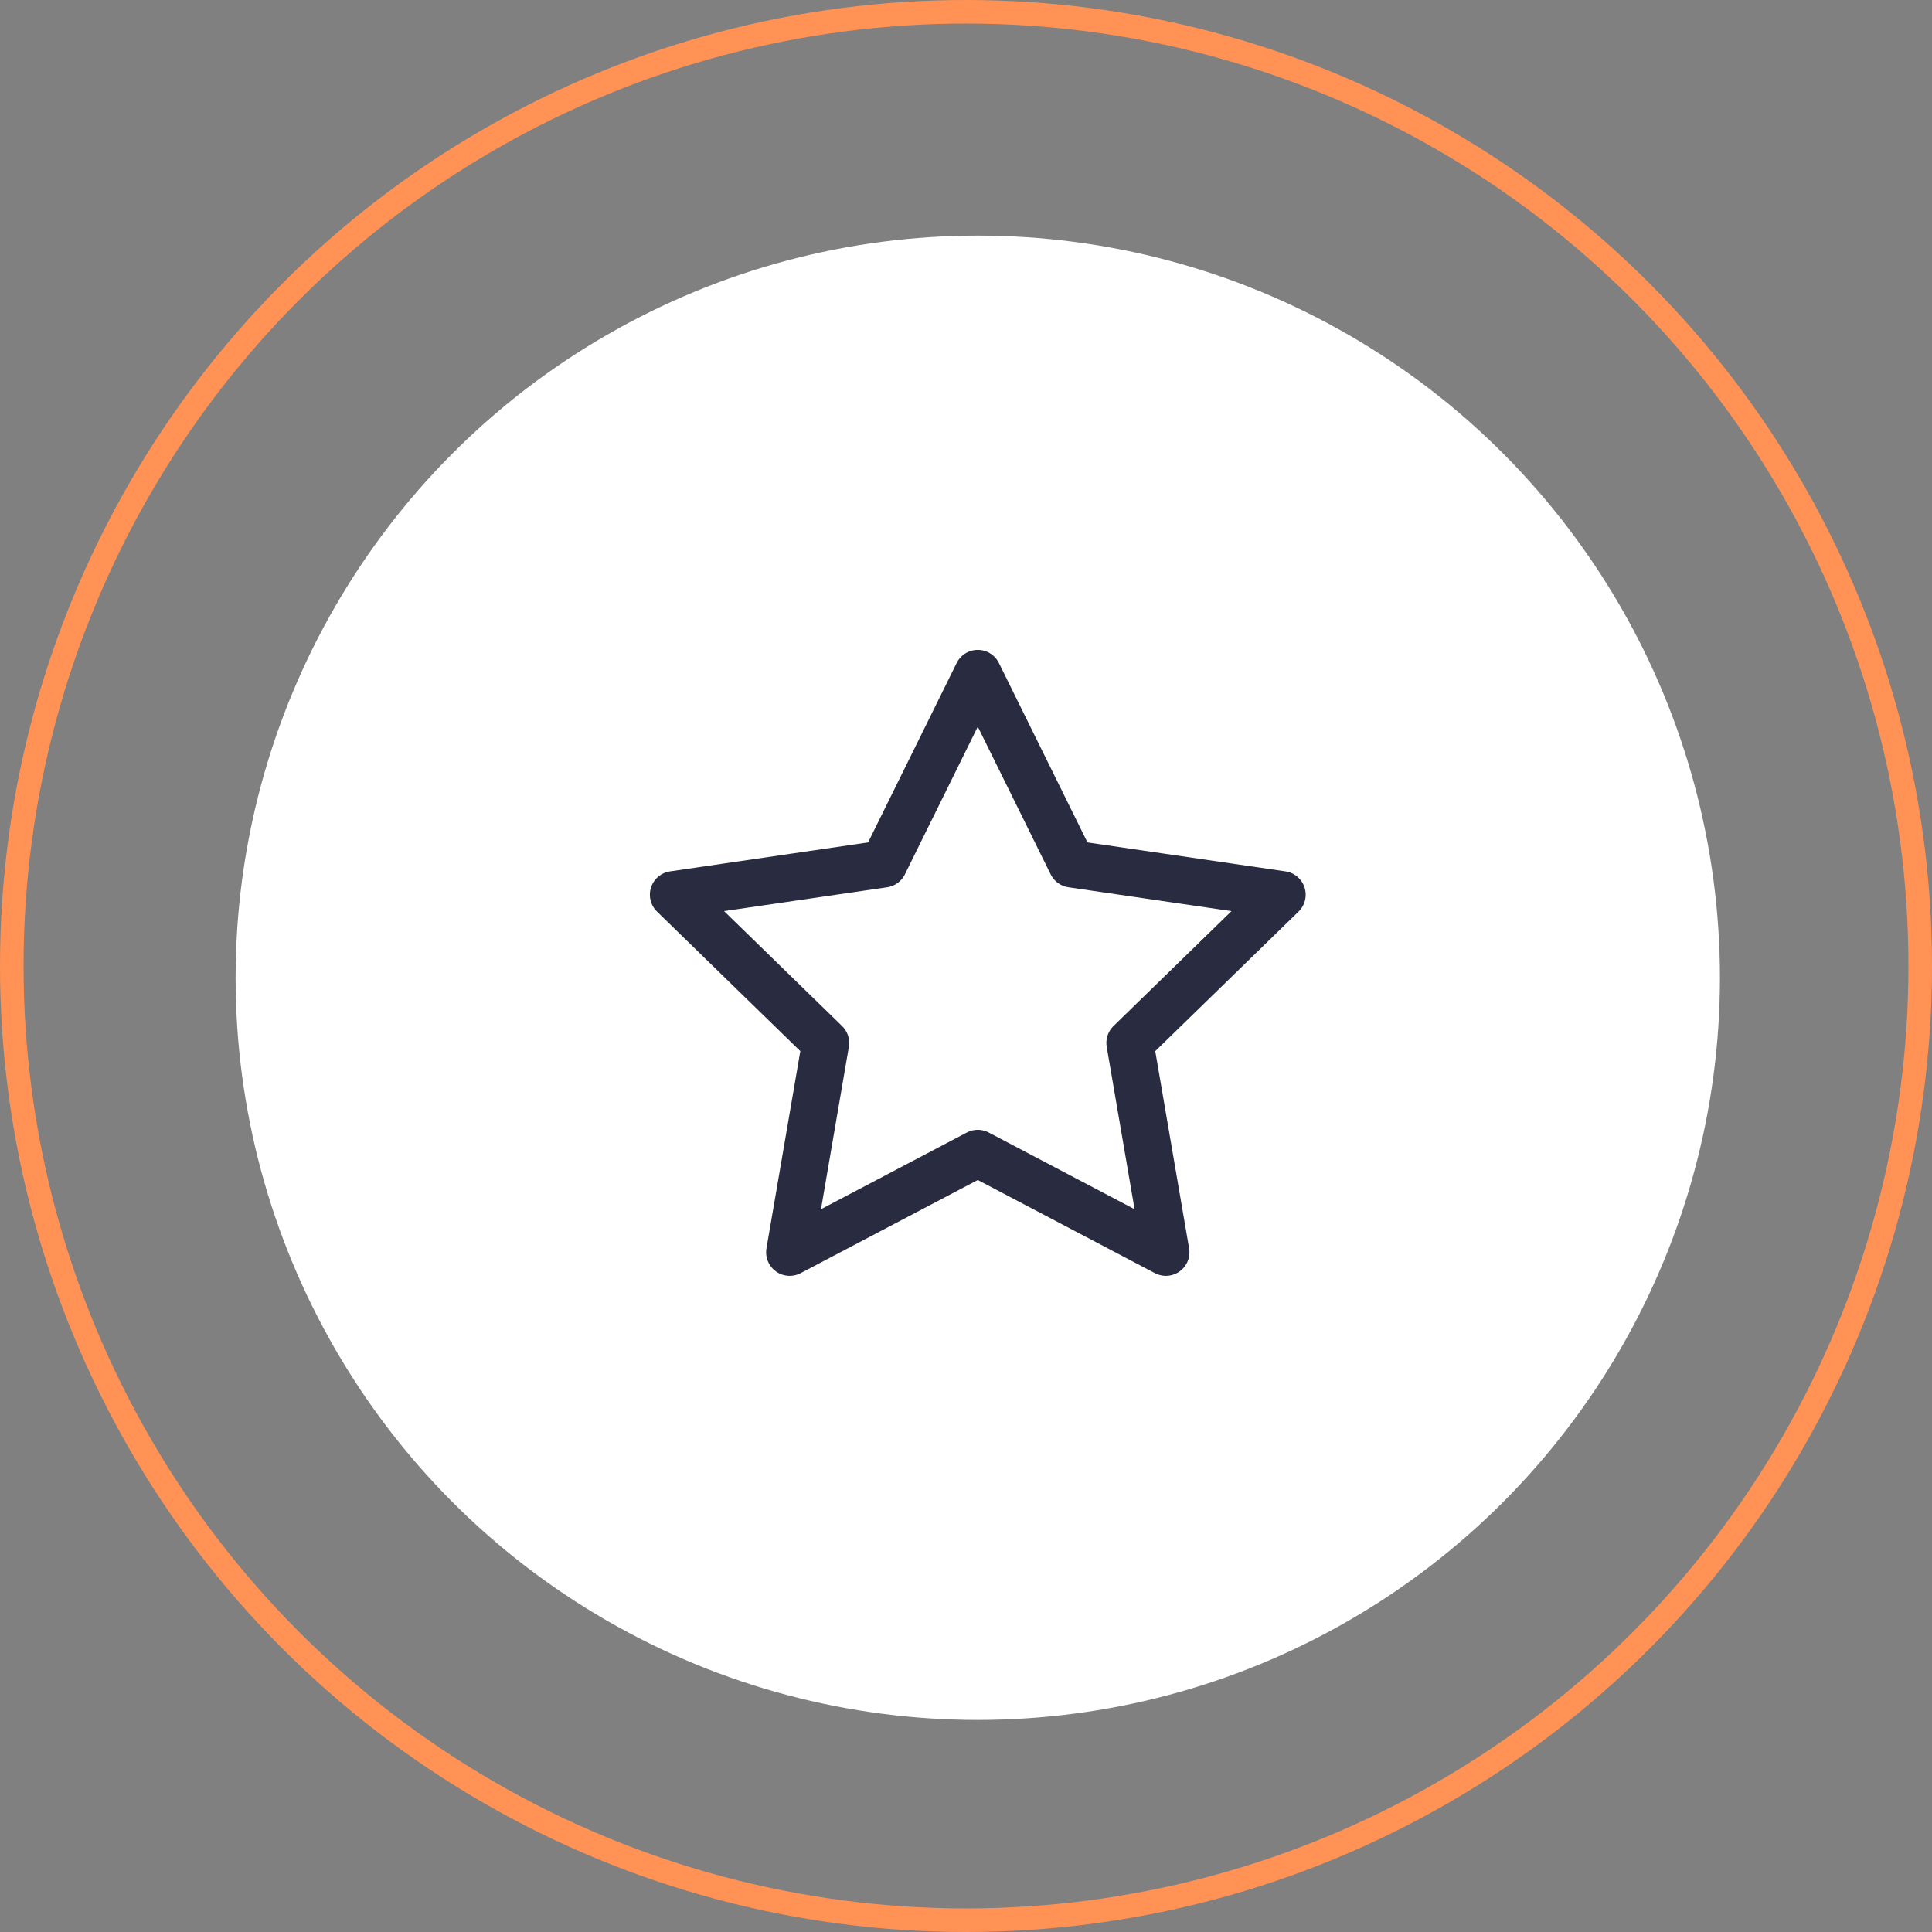 <svg width="82" height="82" viewBox="0 0 82 82" fill="none" xmlns="http://www.w3.org/2000/svg">
<rect x="0" y="0" width="82" height="82" fill="#808080" stroke="none"/>
<circle cx="41.5" cy="41.5" r="31.5" fill="white"/>
<path d="M41.5 28.583L45.491 36.669L54.417 37.974L47.958 44.264L49.483 53.151L41.5 48.953L33.517 53.151L35.042 44.264L28.583 37.974L37.509 36.669L41.5 28.583Z" stroke="#292B40" stroke-width="2" stroke-linecap="round" stroke-linejoin="round"/>
<circle cx="41" cy="41" r="40.5" stroke="#FF9254"/>
</svg>
